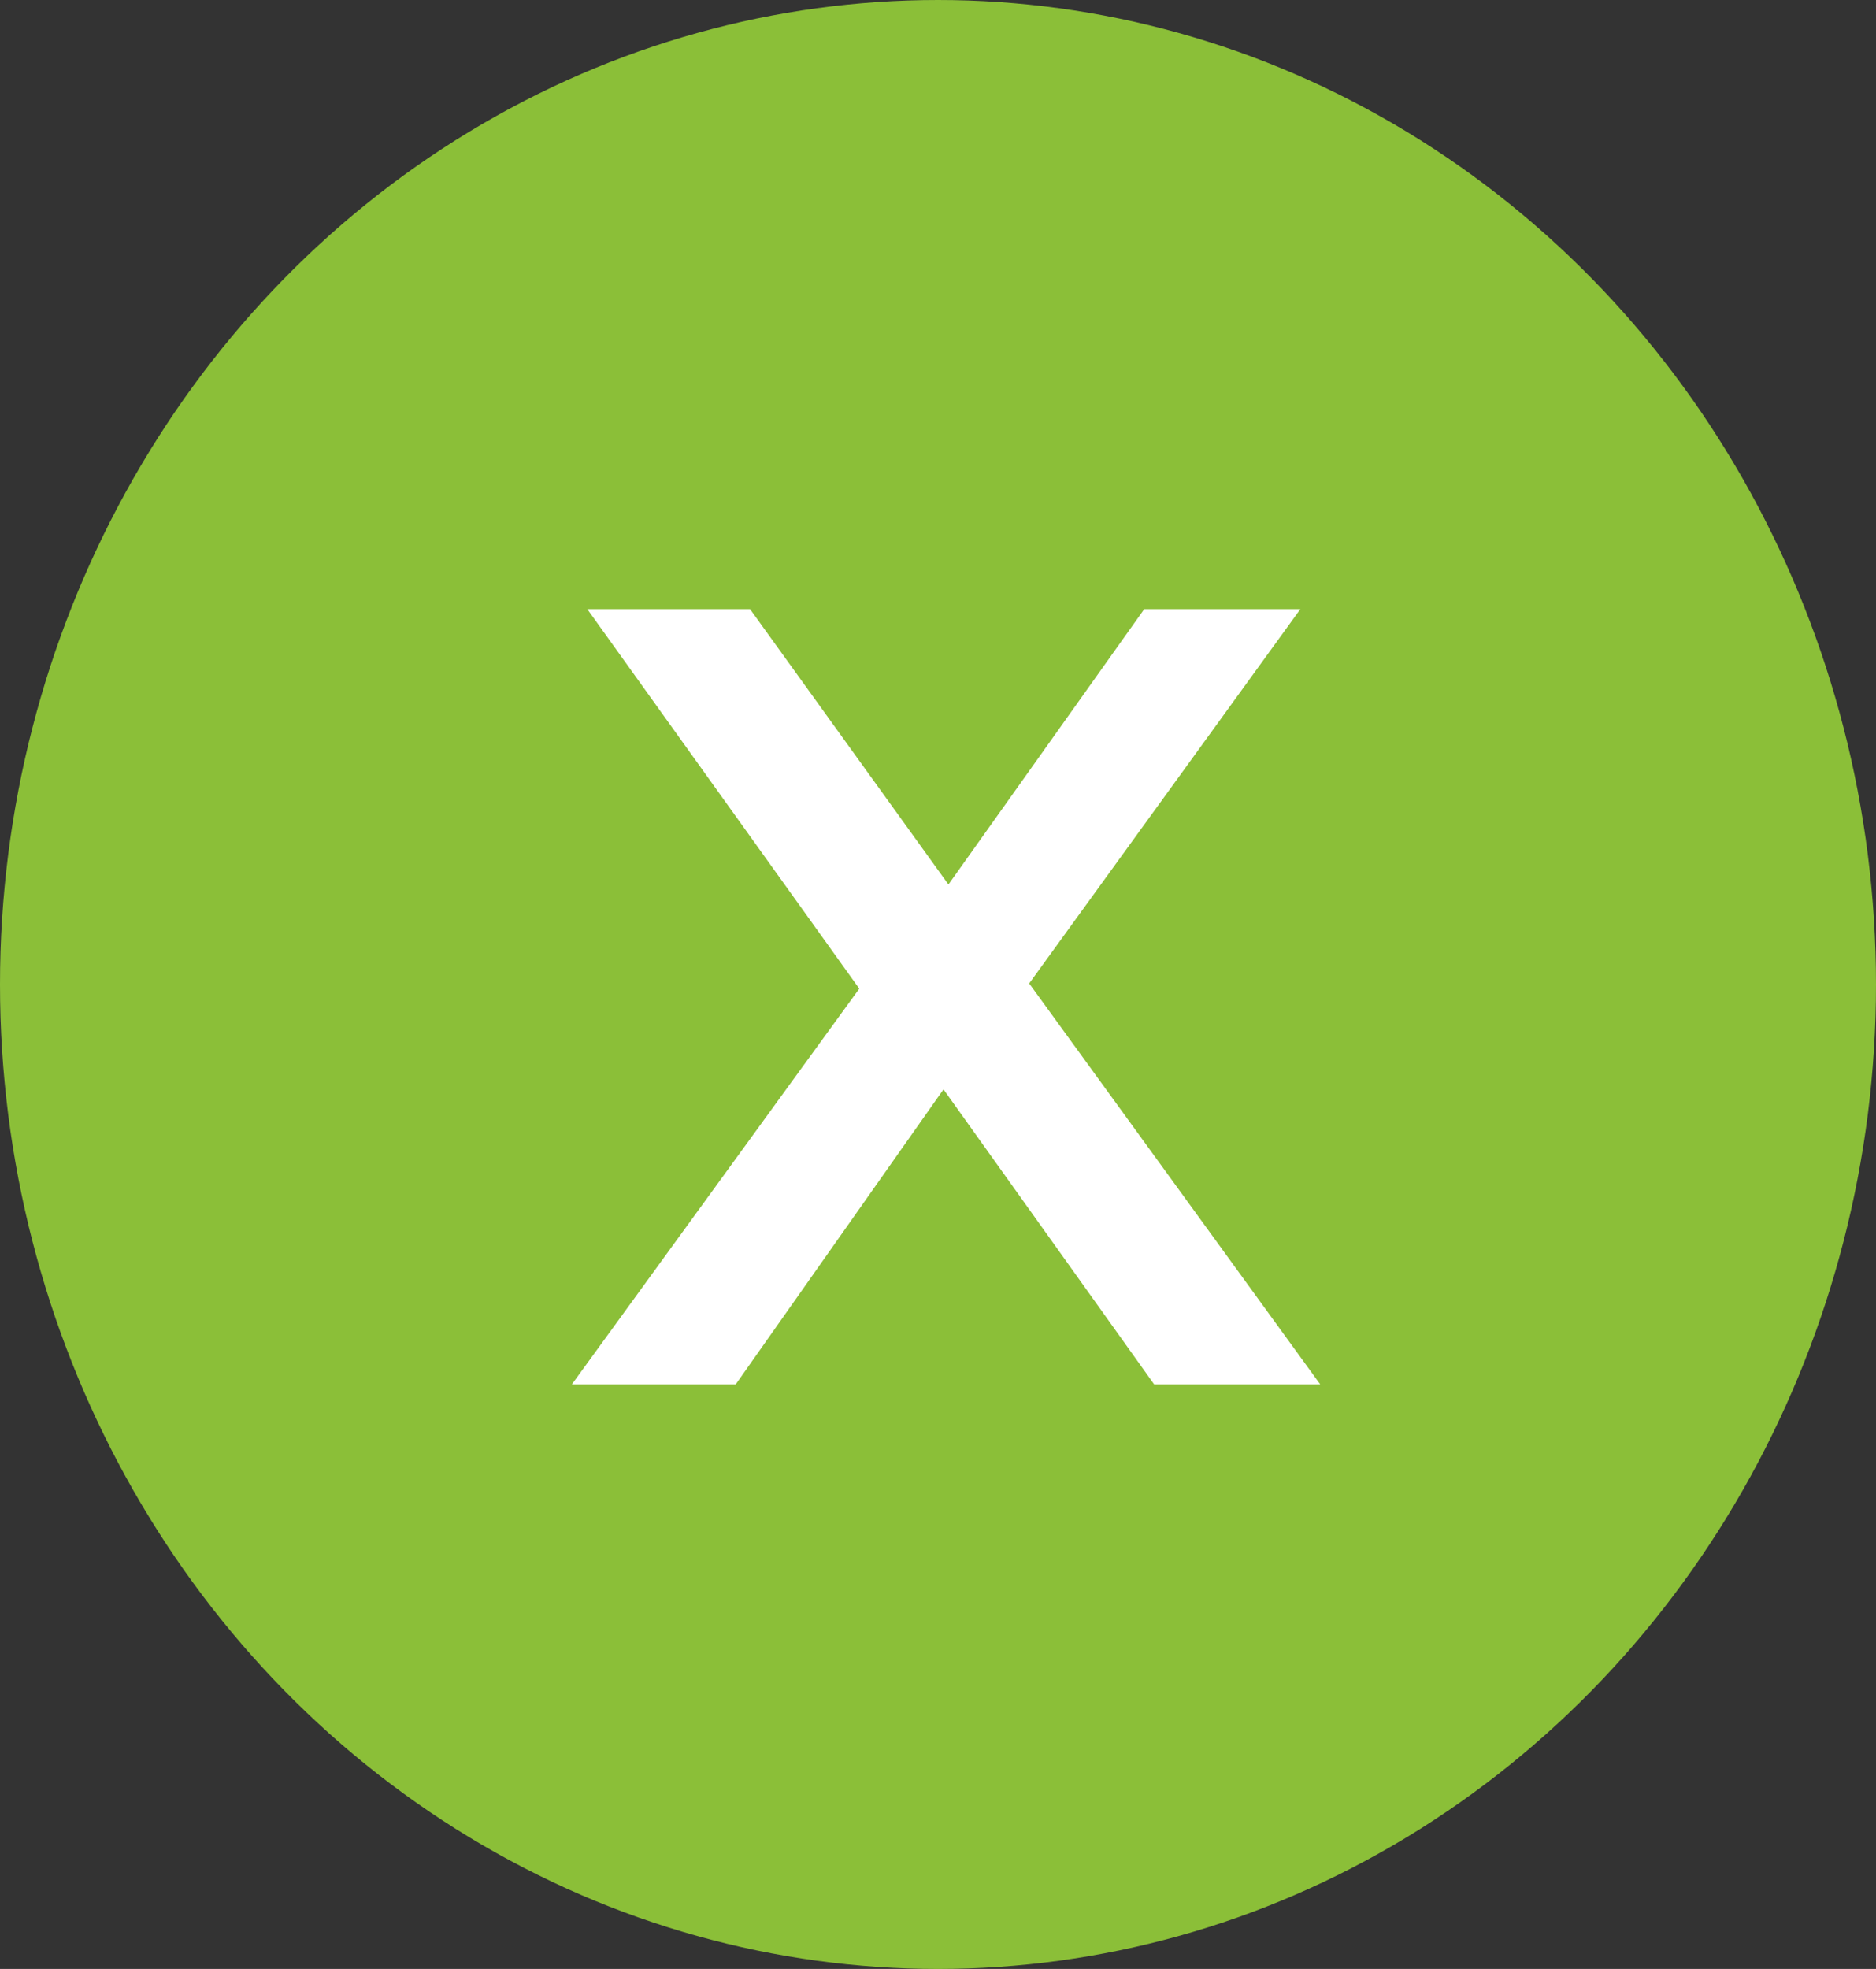 <svg width="122" height="128" viewBox="0 0 122 128" fill="none" xmlns="http://www.w3.org/2000/svg">
<rect x="0" y="0" width="122" height="128" fill="#333333" stroke="none"/>
<ellipse cx="61" cy="64" rx="61" ry="64" fill="#8BBF38"/>
<path d="M37.187 90L58.427 60.768V67.824L38.195 39.6H48.779L63.827 60.48L59.507 60.552L74.411 39.6H84.563L64.475 67.32V60.552L85.859 90H75.059L59.219 67.824H63.467L47.843 90H37.187Z" fill="white"/>
</svg>
